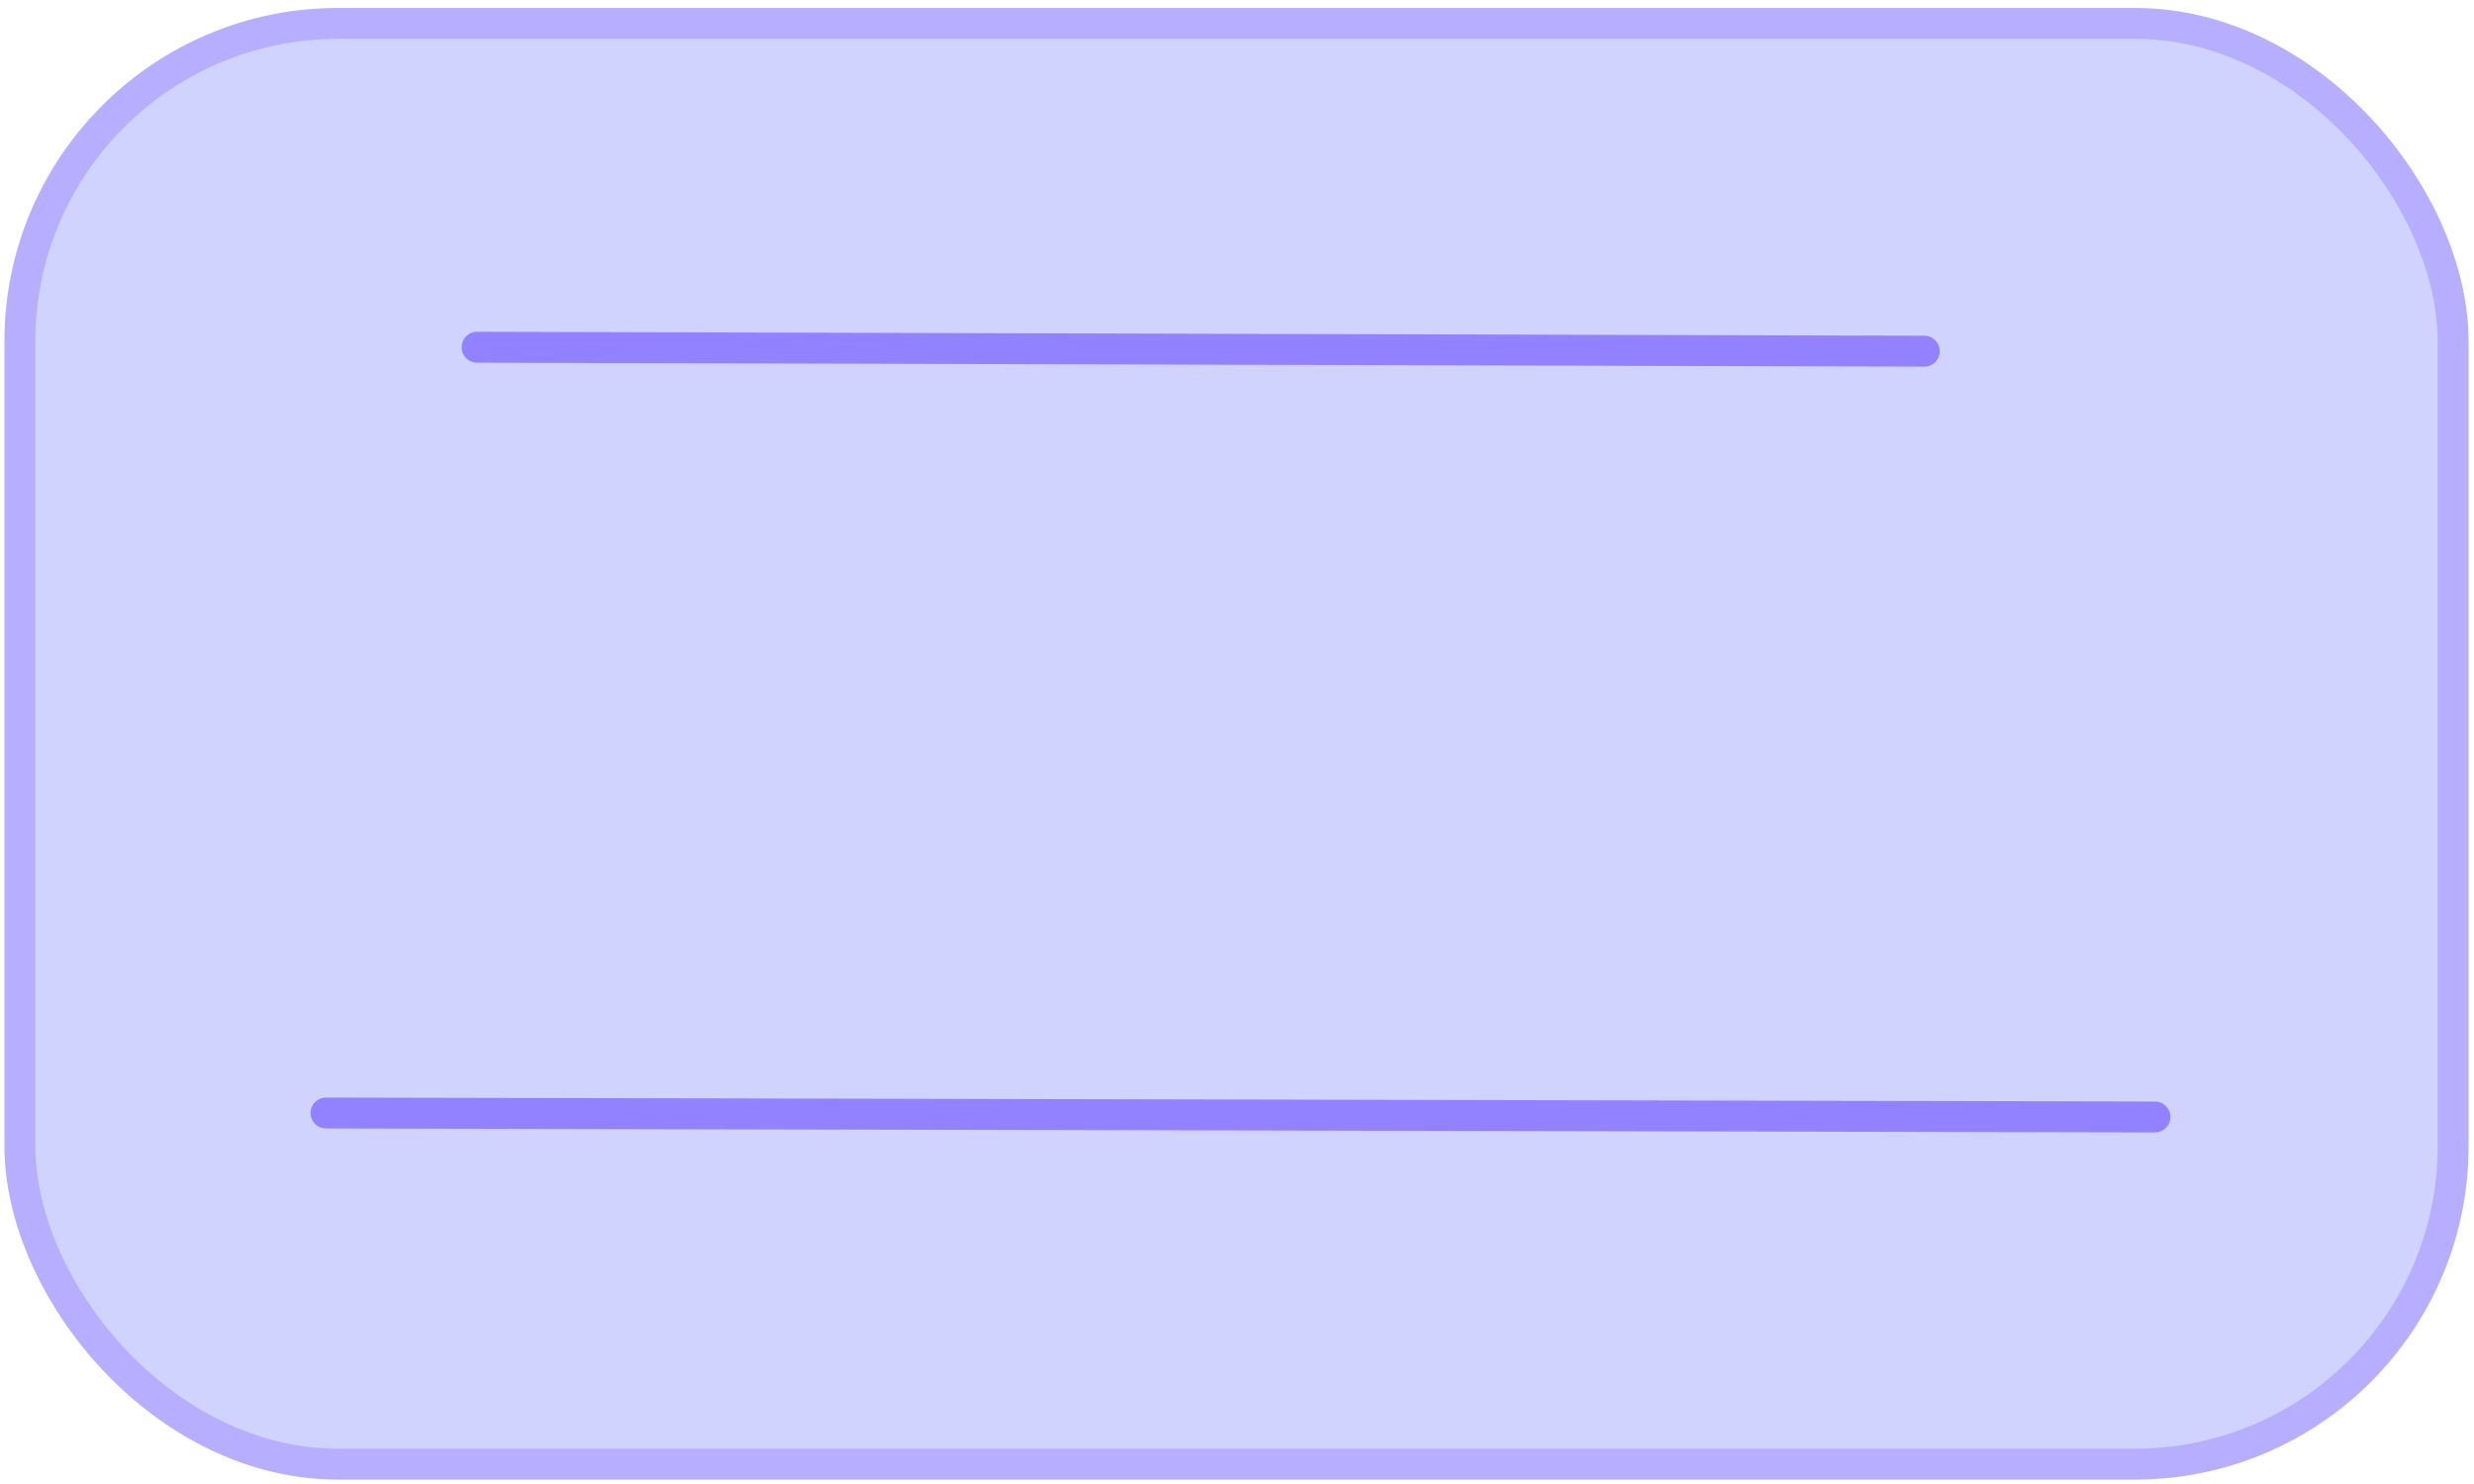 <?xml version="1.0" encoding="UTF-8" standalone="no"?>
<!-- Created with Inkscape (http://www.inkscape.org/) -->
<svg
   xmlns:dc="http://purl.org/dc/elements/1.1/"
   xmlns:cc="http://web.resource.org/cc/"
   xmlns:rdf="http://www.w3.org/1999/02/22-rdf-syntax-ns#"
   xmlns:svg="http://www.w3.org/2000/svg"
   xmlns="http://www.w3.org/2000/svg"
   xmlns:sodipodi="http://sodipodi.sourceforge.net/DTD/sodipodi-0.dtd"
   xmlns:inkscape="http://www.inkscape.org/namespaces/inkscape"
   width="320"
   height="192"
   id="svg2160"
   sodipodi:version="0.32"
   inkscape:version="0.45.1"
   version="1.0"
   sodipodi:docbase="/home/maurizio/git/kboard/data/themes/controls/Google"
   sodipodi:docname="active_clock.svg"
   inkscape:output_extension="org.inkscape.output.svg.inkscape">
  <defs
     id="defs2162" />
  <sodipodi:namedview
     id="base"
     pagecolor="#ffffff"
     bordercolor="#666666"
     borderopacity="1.0"
     inkscape:pageopacity="0.0"
     inkscape:pageshadow="2"
     inkscape:zoom="1.9445436"
     inkscape:cx="96"
     inkscape:cy="101.64217"
     inkscape:current-layer="layer1"
     showgrid="true"
     inkscape:document-units="px"
     inkscape:grid-bbox="true"
     width="320px"
     height="192px"
     inkscape:window-width="1098"
     inkscape:window-height="665"
     inkscape:window-x="41"
     inkscape:window-y="58" />
  <g
     id="layer1"
     inkscape:label="Layer 1"
     inkscape:groupmode="layer">
    <rect
       style="fill:#d1d3ff;fill-opacity:1;fill-rule:evenodd;stroke:#b8aeff;stroke-width:4;stroke-linecap:butt;stroke-linejoin:miter;stroke-miterlimit:4;stroke-dasharray:none;stroke-opacity:1"
       id="rect3198"
       width="314.727"
       height="186.4"
       x="2.571"
       y="3.029"
       ry="41.143" />
    <path
       style="fill:none;fill-rule:evenodd;stroke:#9282ff;stroke-width:4;stroke-linecap:round;stroke-linejoin:round;stroke-opacity:1;stroke-miterlimit:4;stroke-dasharray:none"
       d="M 61.711,44.922 L 248.902,45.436"
       id="path4171" />
    <path
       id="path4173"
       d="M 42.169,144 L 278.729,144.514"
       style="fill:none;fill-rule:evenodd;stroke:#9282ff;stroke-width:4;stroke-linecap:round;stroke-linejoin:round;stroke-miterlimit:4;stroke-dasharray:none;stroke-opacity:1"
       sodipodi:nodetypes="cc" />
  </g>
</svg>
